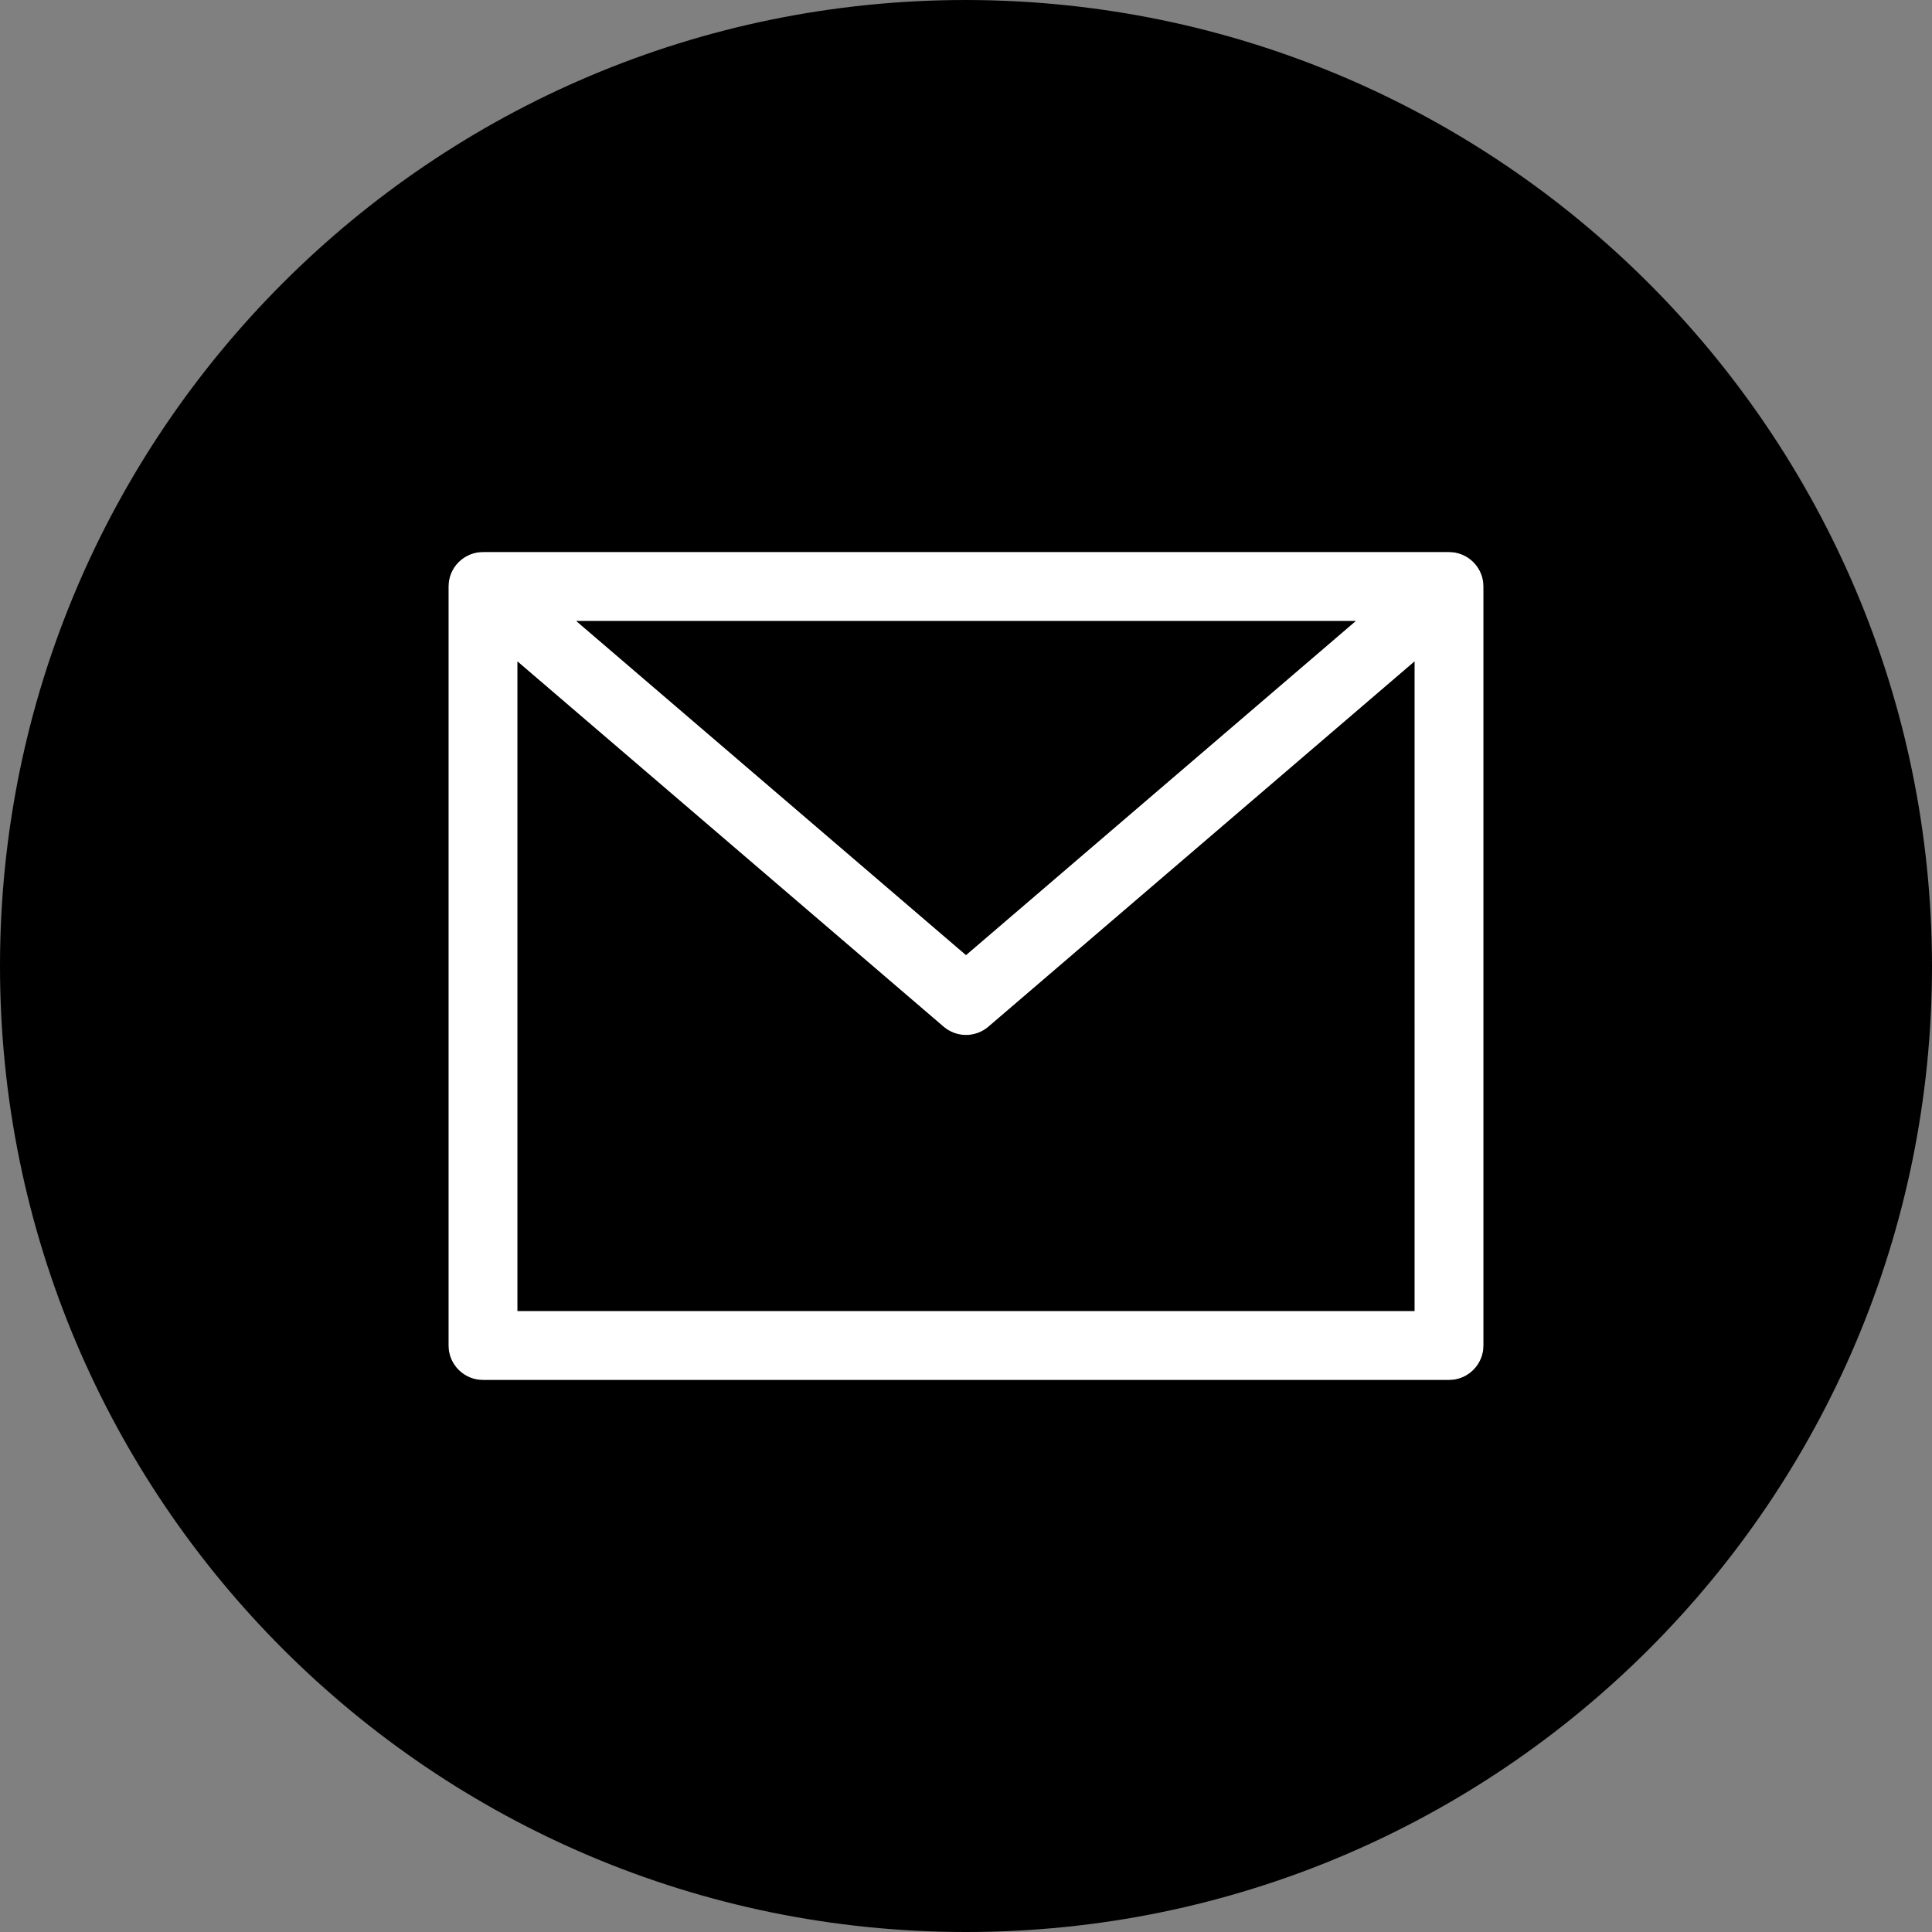 <?xml version="1.0" encoding="utf-8"?>
<!-- Generator: Adobe Illustrator 16.0.0, SVG Export Plug-In . SVG Version: 6.00 Build 0)  -->
<!DOCTYPE svg PUBLIC "-//W3C//DTD SVG 1.1//EN" "http://www.w3.org/Graphics/SVG/1.1/DTD/svg11.dtd">
<svg version="1.1" id="Layer_1" xmlns="http://www.w3.org/2000/svg" xmlns:xlink="http://www.w3.org/1999/xlink" x="0px" y="0px"
	 width="448px" height="448px" viewBox="0 0 448 448" enable-background="new 0 0 448 448" xml:space="preserve">
<rect x="0" y="0" width="448" height="448" fill="#808080" stroke="none"/>
<g>
	<path fill="#FFFFFF" d="M336,128H112c-4.418,0-8,3.582-8,8v176c0,4.418,3.582,8,8,8h224c4.418,0,8-3.582,8-8V136
		C344,131.582,340.418,128,336,128z M314.375,144L224,221.465L133.625,144H314.375z M328,304H120V153.391l98.793,84.68
		c1.449,1.246,3.297,1.93,5.207,1.93s3.758-0.684,5.207-1.93L328,153.391V304z"/>
	<polygon points="314.375,144 133.625,144 224,221.465 	"/>
	<path d="M224,240c-1.91,0-3.758-0.684-5.207-1.93L120,153.391V304h208V153.391l-98.793,84.68C227.758,239.316,225.91,240,224,240z"
		/>
	<path d="M224,0C100.289,0,0,100.289,0,224s100.289,224,224,224s224-100.289,224-224C447.859,100.348,347.652,0.141,224,0z M344,312
		c0,4.418-3.582,8-8,8H112c-4.418,0-8-3.582-8-8V136c0-4.418,3.582-8,8-8h224c4.418,0,8,3.582,8,8V312z"/>
</g>
</svg>

